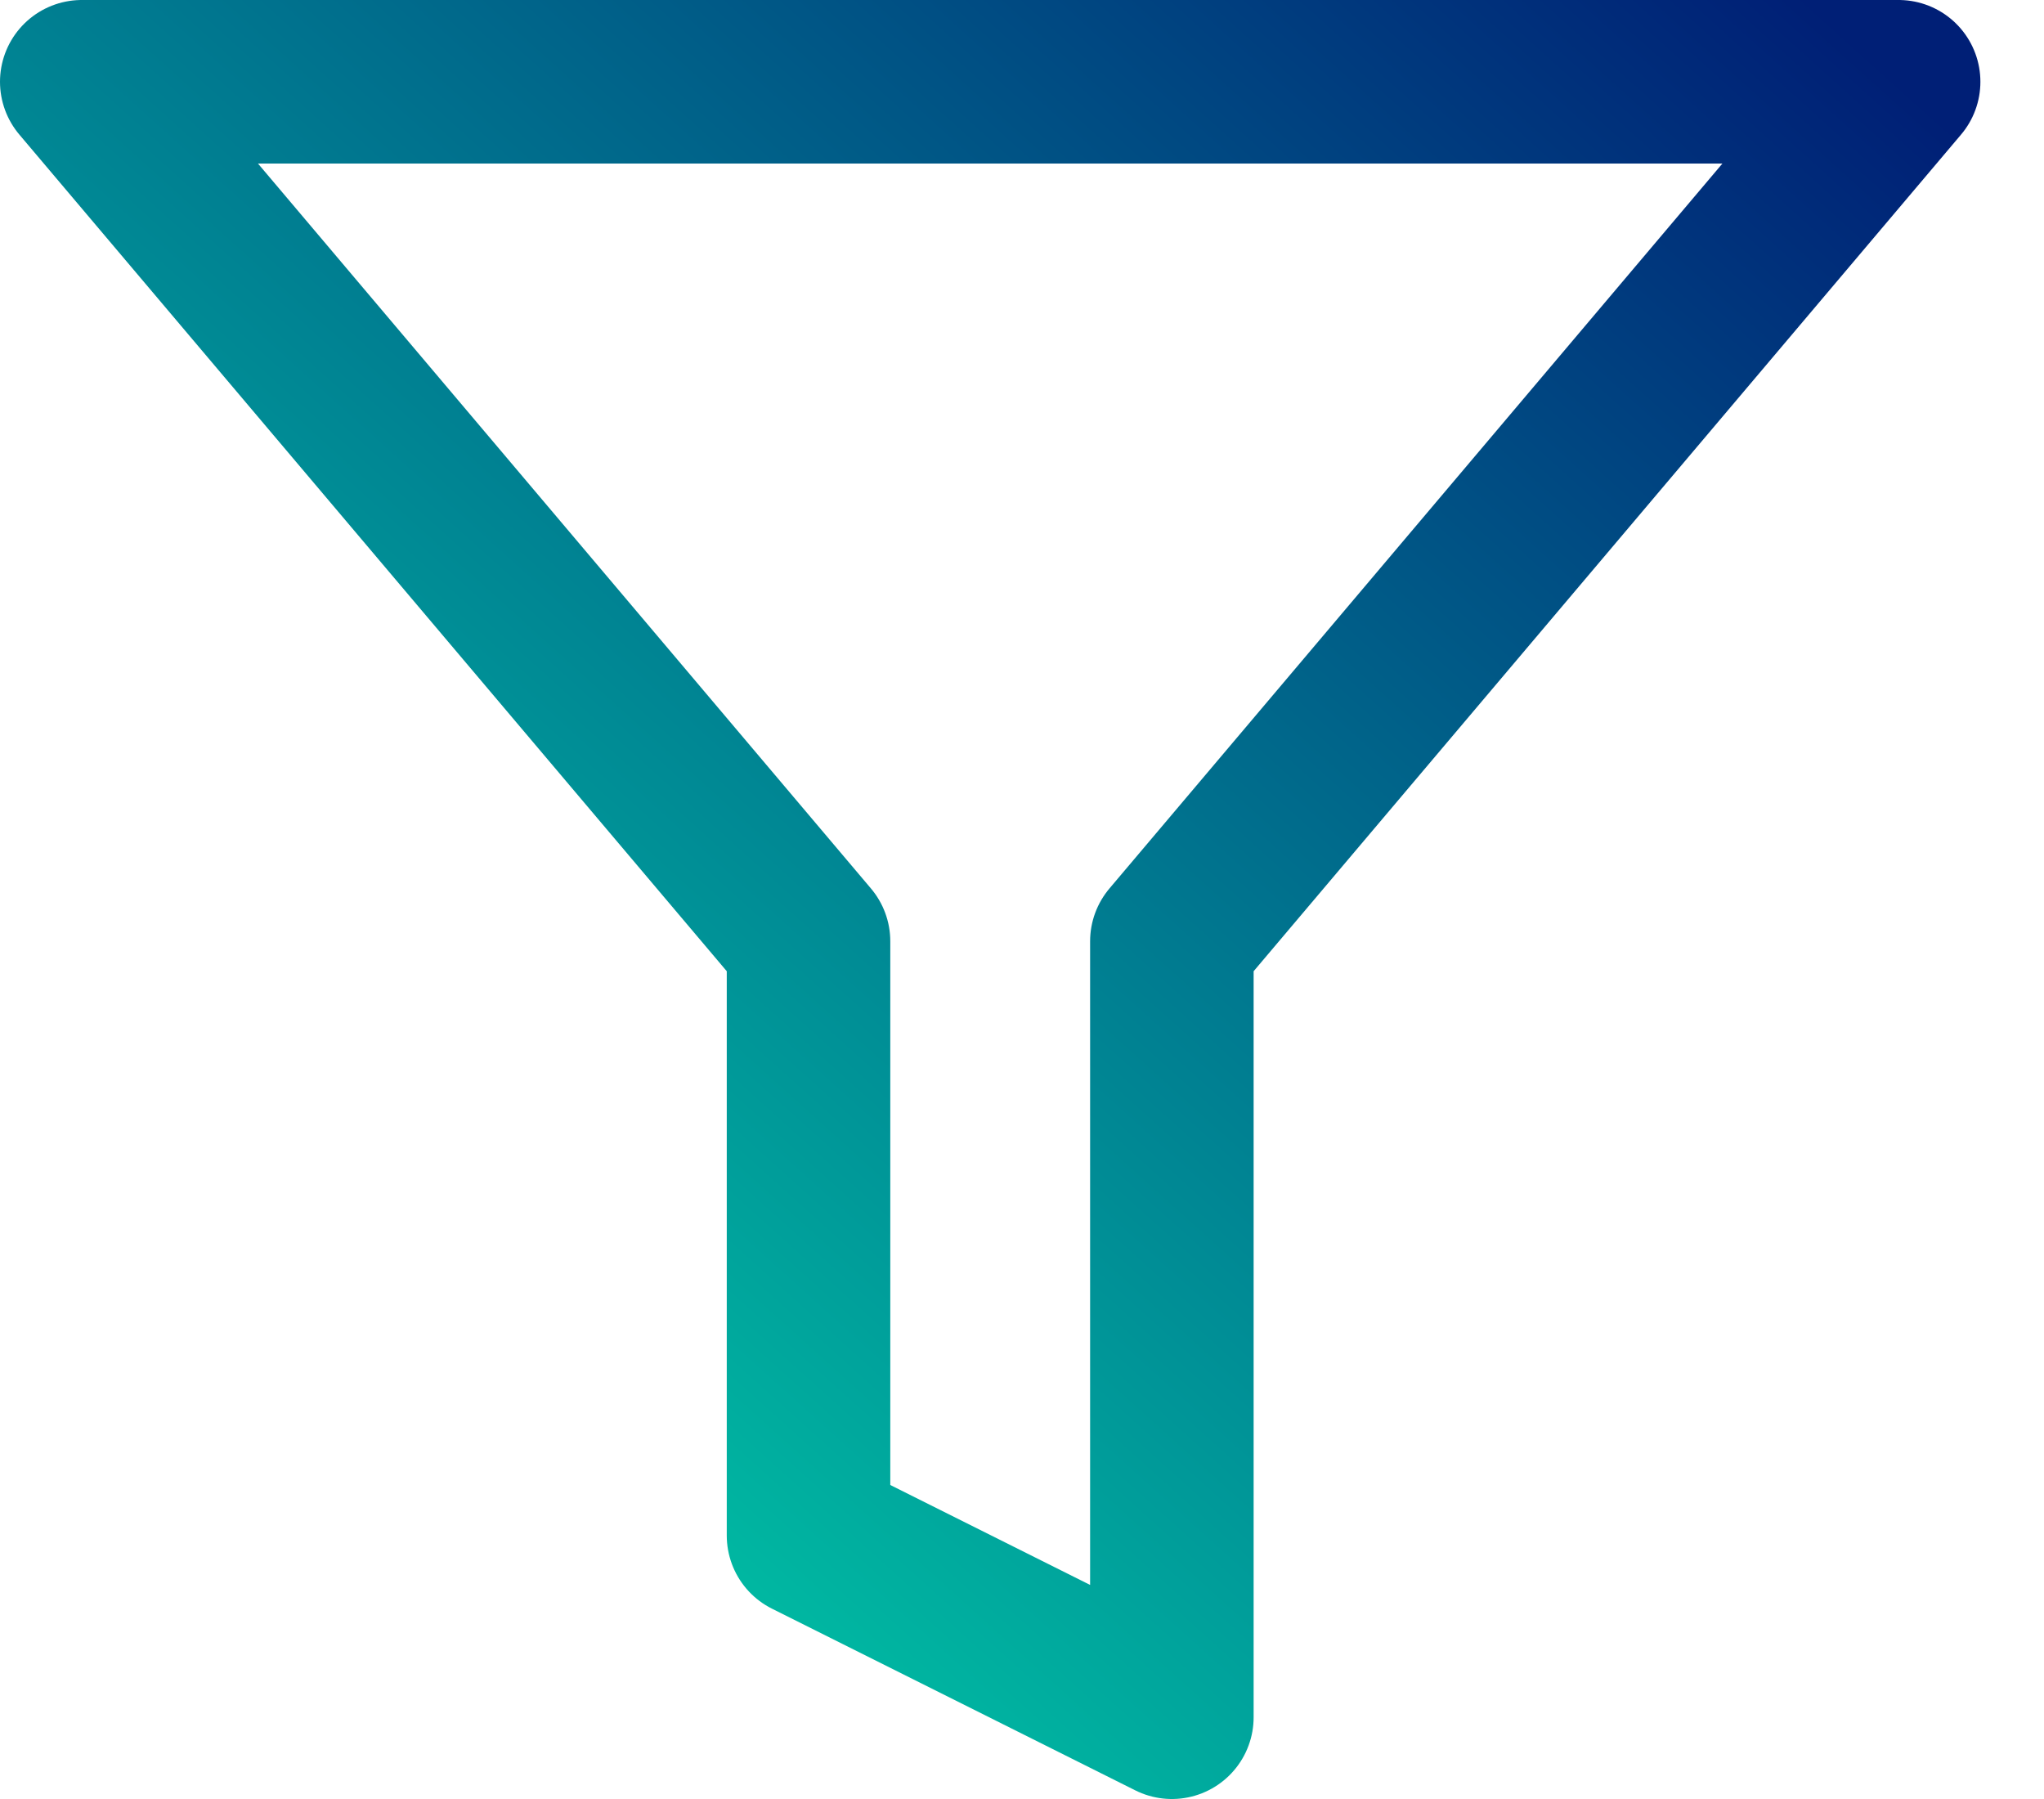 <svg width="25" height="22" viewBox="0 0 25 22" fill="none" xmlns="http://www.w3.org/2000/svg">
<path d="M23.222 1H1L9.889 11.511V18.778L14.333 21V11.511L23.222 1Z" stroke="url(#paint0_linear_299_161)" stroke-width="2" stroke-linecap="round" stroke-linejoin="round"/>
<defs>
<linearGradient id="paint0_linear_299_161" x1="23.222" y1="1" x2="3.333" y2="23.099" gradientUnits="userSpaceOnUse">
<stop stop-color="#001F76"/>
<stop offset="1" stop-color="#00E3AE"/>
</linearGradient>
</defs>
</svg>
